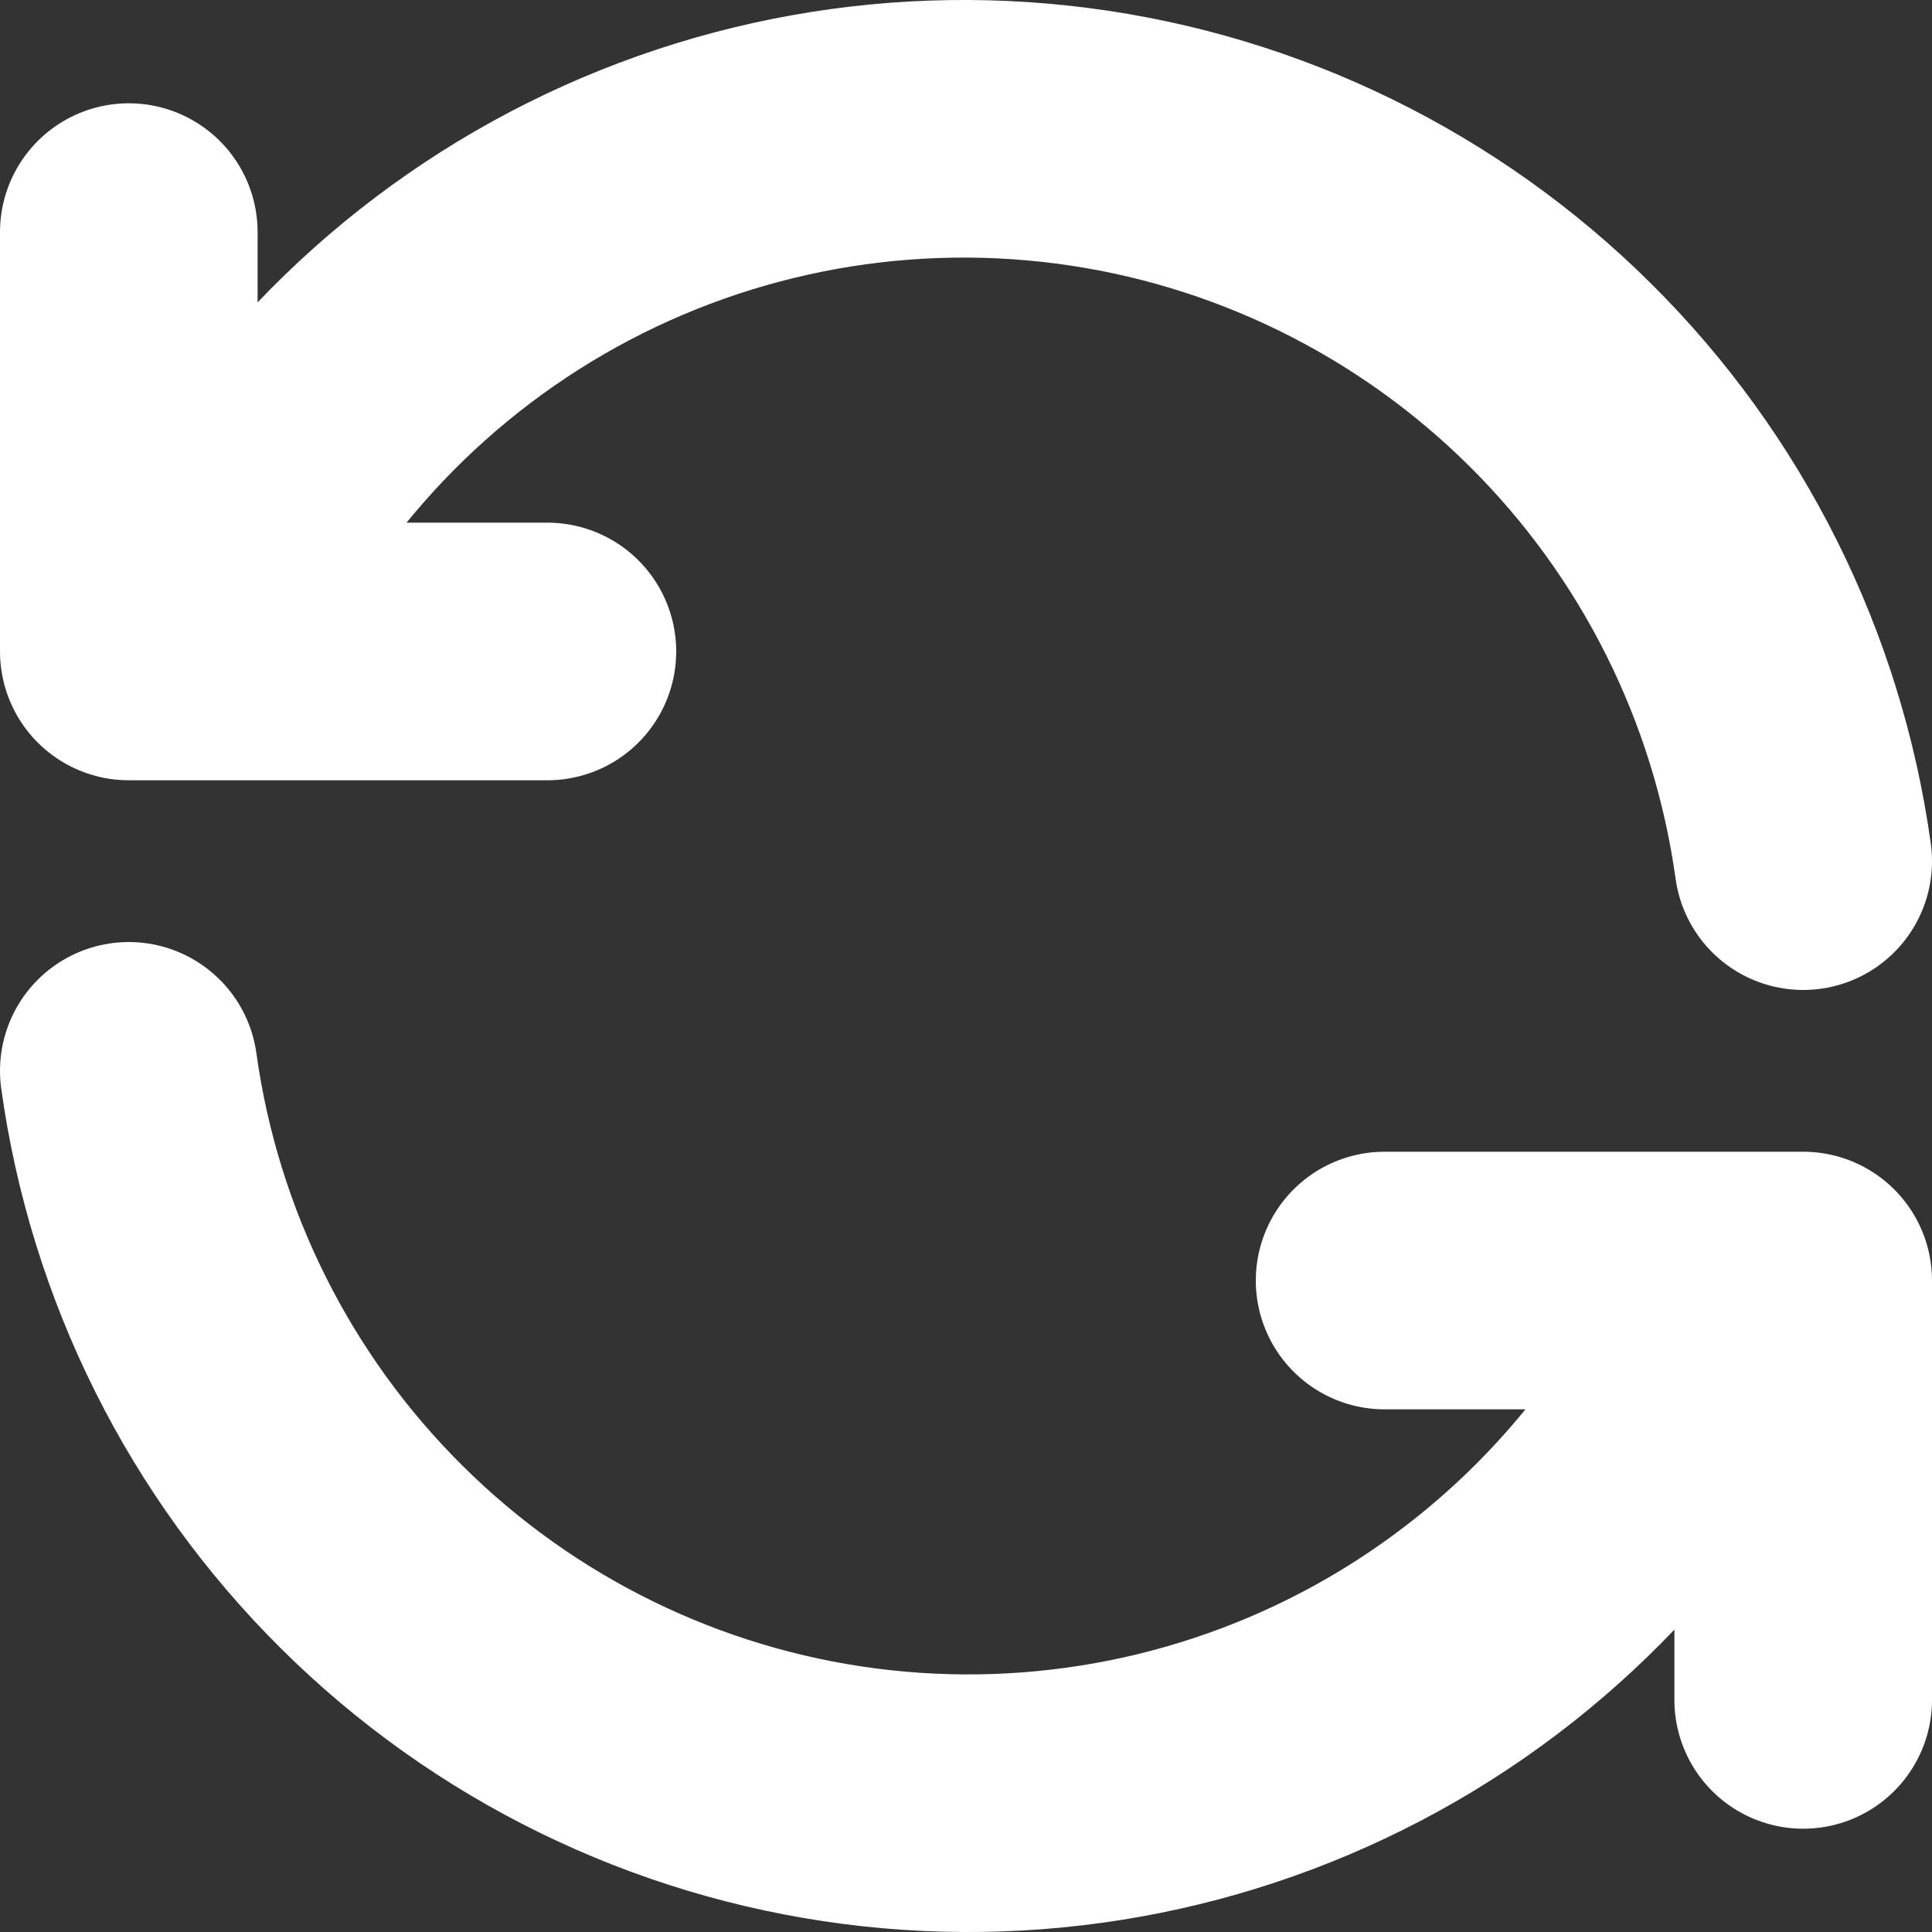 <svg width="15" height="15" viewBox="0 0 15 15" fill="none" xmlns="http://www.w3.org/2000/svg">
<rect x="0" y="0" width="15" height="15" fill="#333333" stroke="none"/>
<path d="M14 6.686C13.801 5.253 13.138 3.926 12.112 2.909C11.086 1.891 9.755 1.239 8.324 1.054C6.892 0.869 5.439 1.161 4.189 1.884C2.939 2.608 1.961 3.723 1.406 5.058M1 1.802V5.058H4.25M1 8.314C1.199 9.747 1.862 11.074 2.888 12.091C3.913 13.109 5.245 13.761 6.676 13.946C8.108 14.131 9.561 13.839 10.811 13.116C12.061 12.392 13.039 11.277 13.594 9.942M14 13.198V9.942H10.75" stroke="white" stroke-width="2" stroke-linecap="round" stroke-linejoin="round"/>
</svg>
